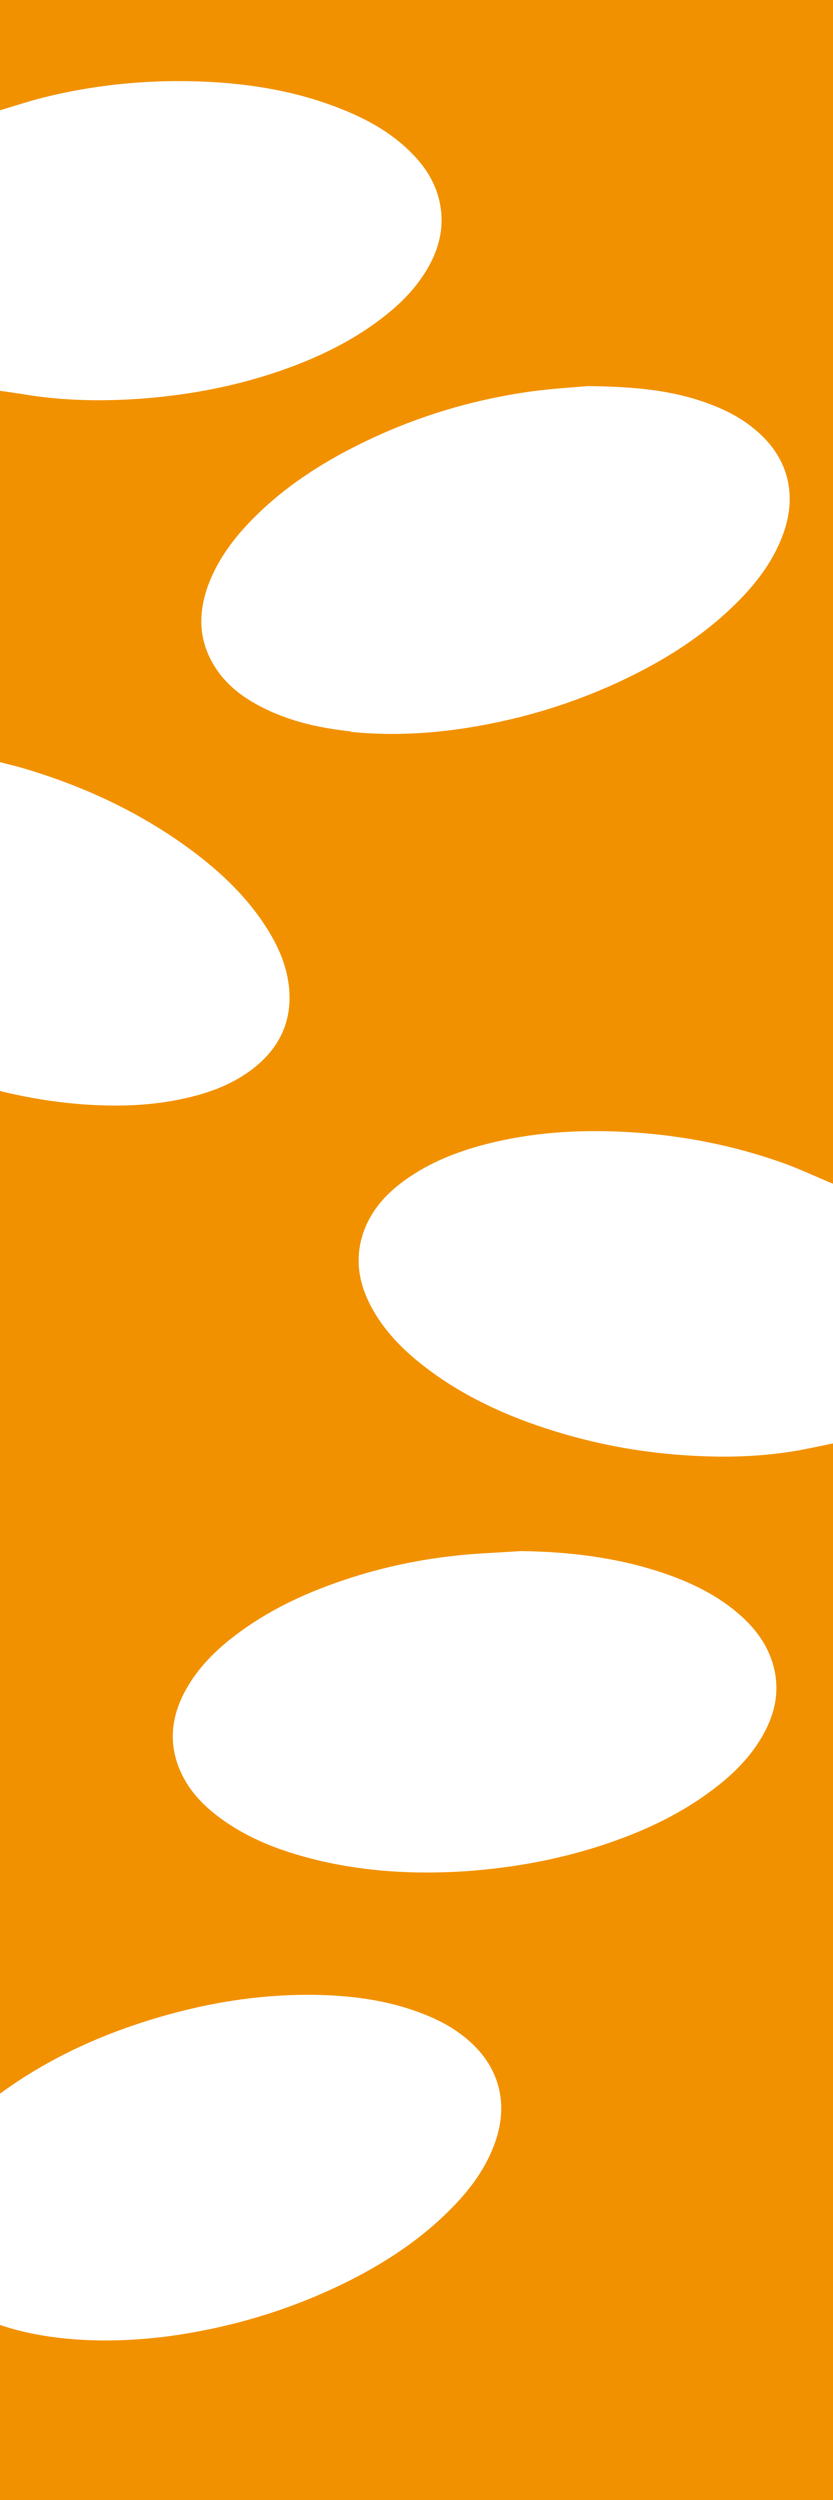 <?xml version="1.0" encoding="UTF-8"?>
<svg id="Layer_2" data-name="Layer 2" xmlns="http://www.w3.org/2000/svg" viewBox="0 0 39.01 117">
  <g id="Laag_1" data-name="Laag 1">
    <path d="m14.73,87.02c-1.58-.39-3.09-.96-4.41-1.93-.86-.63-1.57-1.39-1.96-2.41-.48-1.26-.29-2.47.36-3.63.58-1.03,1.4-1.84,2.33-2.54,1.64-1.24,3.49-2.07,5.44-2.69,1.76-.56,3.56-.91,5.4-1.07.83-.07,1.66-.1,2.5-.16,2.28.03,4.52.3,6.68,1.03,1.33.45,2.58,1.06,3.64,2.01.73.66,1.29,1.44,1.53,2.41.28,1.12.05,2.17-.51,3.16-.58,1.03-1.4,1.84-2.33,2.54-1.62,1.23-3.44,2.05-5.37,2.67-2.01.64-4.08,1.01-6.19,1.16-2.4.16-4.78.03-7.12-.55m1.71-52.79c-1.58-.17-3.11-.52-4.51-1.32-.69-.39-1.3-.89-1.75-1.54-.87-1.26-.93-2.61-.41-4.01.45-1.2,1.21-2.2,2.1-3.1,1.46-1.47,3.17-2.58,5.02-3.49,2.53-1.25,5.2-2.06,7.99-2.45,1.04-.14,2.1-.2,2.64-.25,2.25.02,3.97.2,5.62.8.77.28,1.5.64,2.14,1.16,1.64,1.3,2.13,3.14,1.35,5.11-.47,1.21-1.25,2.21-2.16,3.11-1.6,1.58-3.48,2.74-5.51,3.68-2.4,1.11-4.91,1.83-7.52,2.2-1.67.23-3.34.29-5.01.12M0,108.8v8.2h39.01v-49.45c-.58.12-1.16.25-1.74.35-1.44.24-2.89.31-4.35.25-2.49-.09-4.92-.51-7.29-1.28-2.04-.66-3.96-1.55-5.68-2.86-1.01-.77-1.9-1.65-2.52-2.77-.64-1.16-.85-2.37-.38-3.65.37-1,1.06-1.74,1.9-2.35,1.15-.83,2.44-1.34,3.8-1.69,2.12-.55,4.29-.69,6.47-.58,2.58.13,5.1.61,7.54,1.49.76.28,1.5.63,2.25.94V0H0v5.16c.78-.23,1.55-.49,2.34-.67,2.16-.51,4.35-.73,6.56-.69,2.45.05,4.85.4,7.13,1.32,1.25.5,2.4,1.15,3.34,2.14.69.72,1.16,1.56,1.28,2.57.11.91-.1,1.76-.53,2.56-.55,1.02-1.35,1.83-2.26,2.52-1.48,1.13-3.15,1.91-4.9,2.5-1.99.67-4.04,1.06-6.13,1.23-1.49.12-2.98.13-4.47-.02-.74-.07-1.48-.21-2.21-.31-.05,0-.1-.01-.15-.02v17.38c.47.12.94.23,1.41.38,2.73.84,5.28,2.05,7.58,3.76,1.38,1.03,2.61,2.2,3.53,3.67.5.8.88,1.65,1,2.6.2,1.61-.37,2.9-1.63,3.9-.94.74-2.03,1.15-3.18,1.41-1.65.38-3.32.41-5,.28-1.21-.1-2.41-.3-3.59-.58-.04-.01-.08-.03-.13-.04v46.94c2.36-1.73,4.98-2.89,7.79-3.68,2.32-.65,4.68-1,7.1-.95,1.77.04,3.51.29,5.16.98.66.27,1.27.62,1.82,1.08,1.5,1.25,1.98,2.98,1.33,4.83-.43,1.22-1.18,2.23-2.08,3.13-1.43,1.45-3.12,2.55-4.94,3.45-2.48,1.22-5.09,2.02-7.82,2.44-1.61.24-3.22.33-4.84.21-1.2-.09-2.38-.29-3.53-.68" style="fill: #f29100; stroke-width: 0px;"/>
  </g>
</svg>